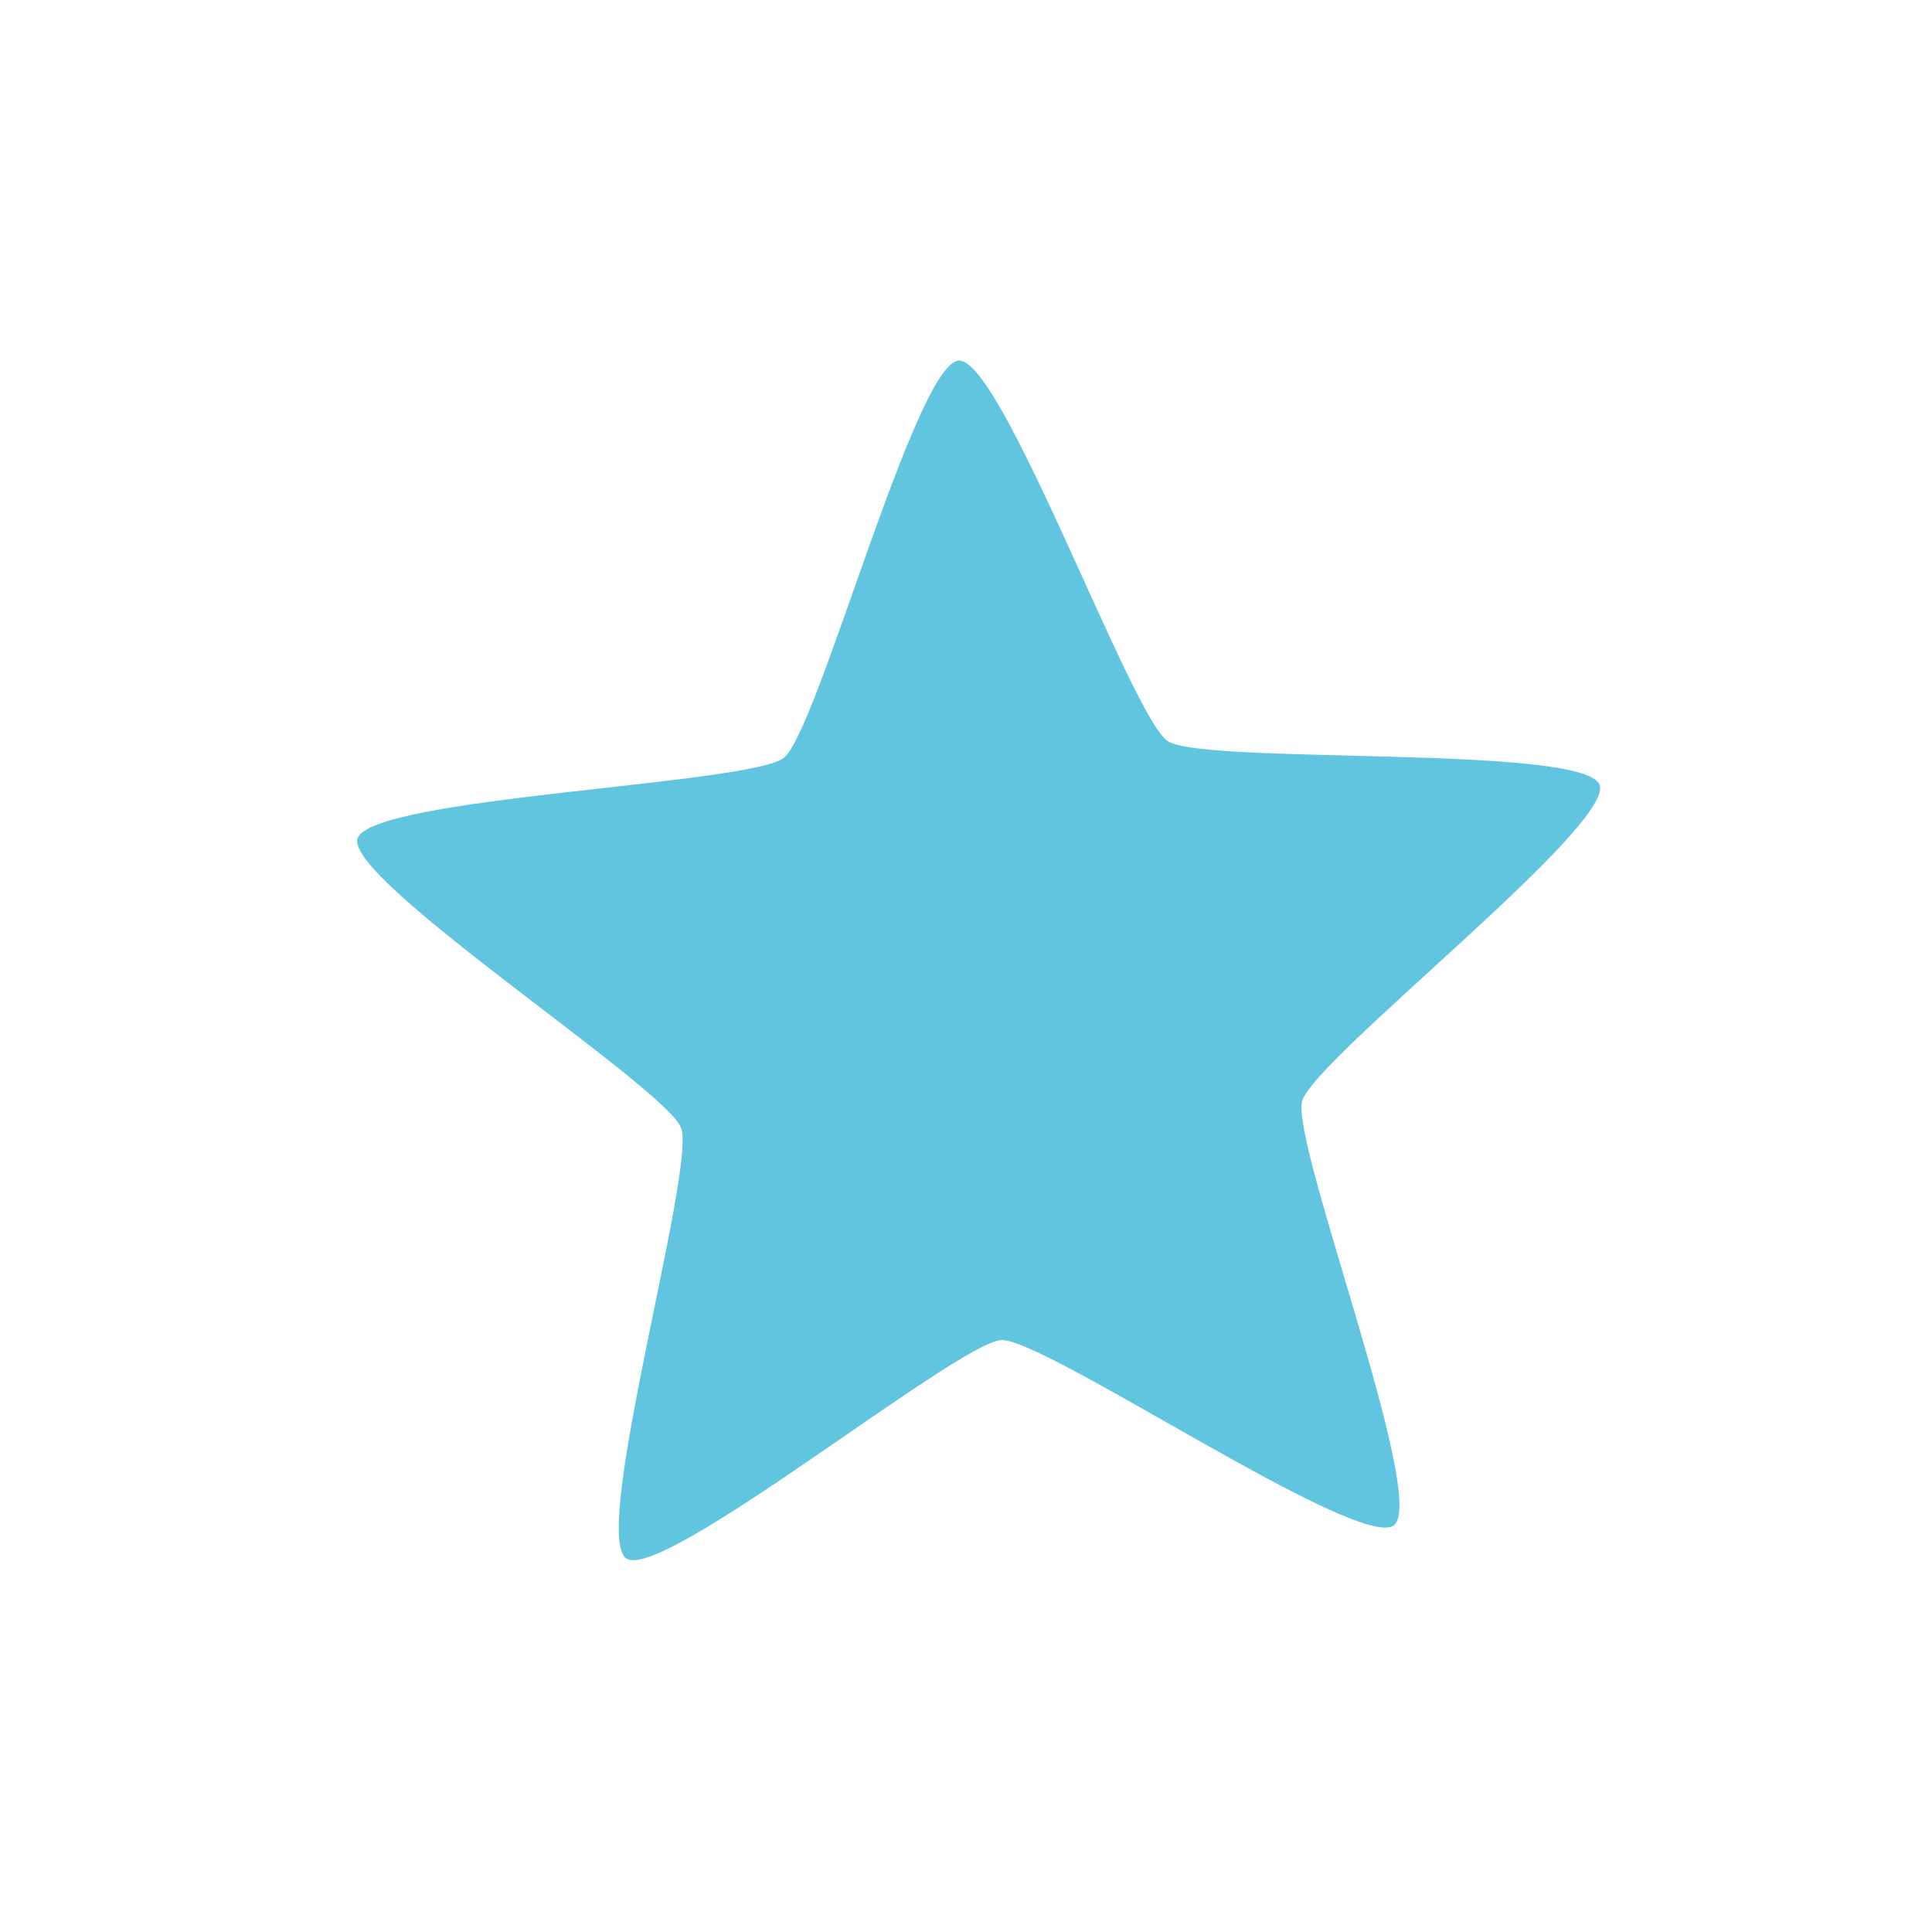 <svg height="512" viewBox="0 0 512 512" width="512" xmlns="http://www.w3.org/2000/svg">
 <path d="m423.899 207.991c4.025 10.775-75.74 72.705-78.809 83.786-3.077 11.083 33.344 105.262 24.34 112.423-9.005 7.158-92.547-49.563-104.041-49.063-11.492.499-89.813 64.237-99.399 57.892-9.59-6.351 18.539-103.336 14.513-114.108-4.025-10.775-88.85-65.561-85.772-76.642 3.077-11.083 104.007-14.3 113.008-21.458 9.005-7.158 34.897-104.763 46.389-105.262 11.492-.499 45.736 94.498 55.33 100.843 9.59 6.351 110.42.817 114.443 11.592" fill="#62c5df"/>
</svg>
